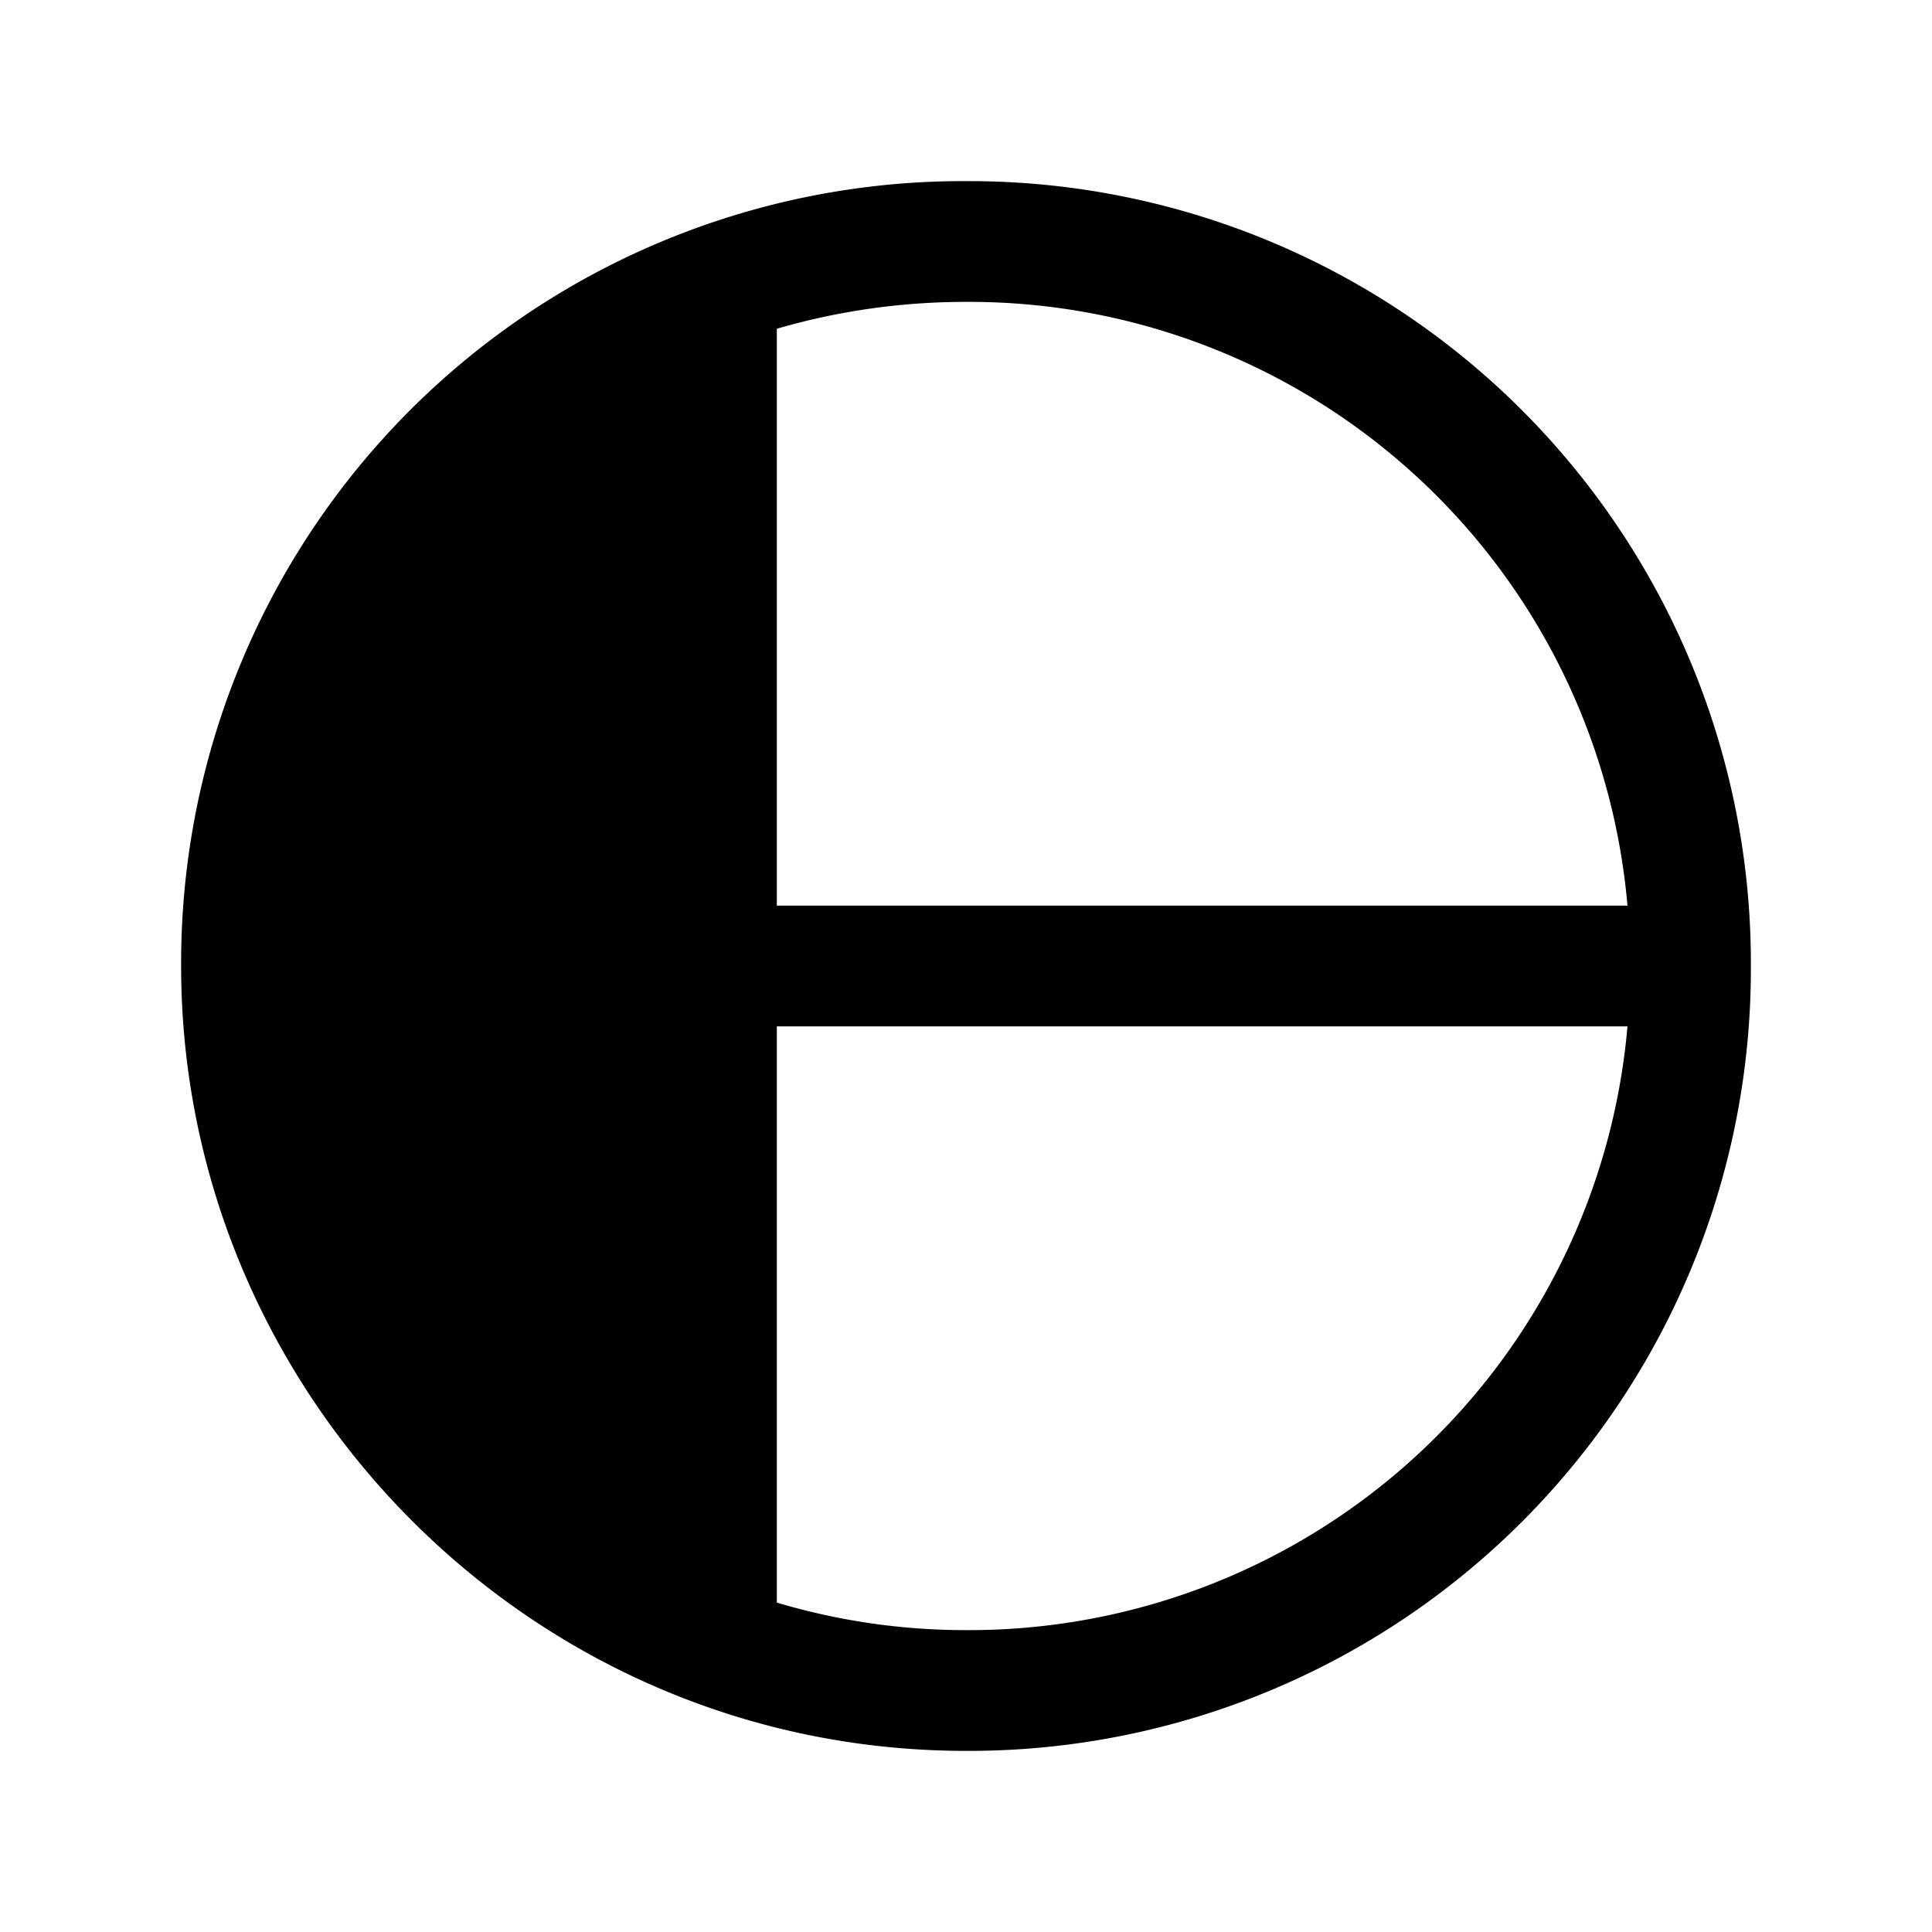 <svg xmlns="http://www.w3.org/2000/svg" fill="none" viewBox="0 0 24 24">
  <path fill="#000" d="M12 3.75c-.818 0-1.606.117-2.35.334v7.166h10.567A8.21 8.21 0 0 0 12 3.75m8.217 9H9.65v7.158a8.2 8.2 0 0 0 2.35.342 8.21 8.21 0 0 0 8.217-7.5M3.75 12a8.21 8.21 0 0 1 4.4-7.31v14.6c-2.624-1.396-4.4-4.166-4.4-7.291m-1.5 0A9.713 9.713 0 0 1 12 2.25 9.713 9.713 0 0 1 21.75 12 9.713 9.713 0 0 1 12 21.75c-5.42 0-9.75-4.441-9.75-9.75"/>
</svg>
